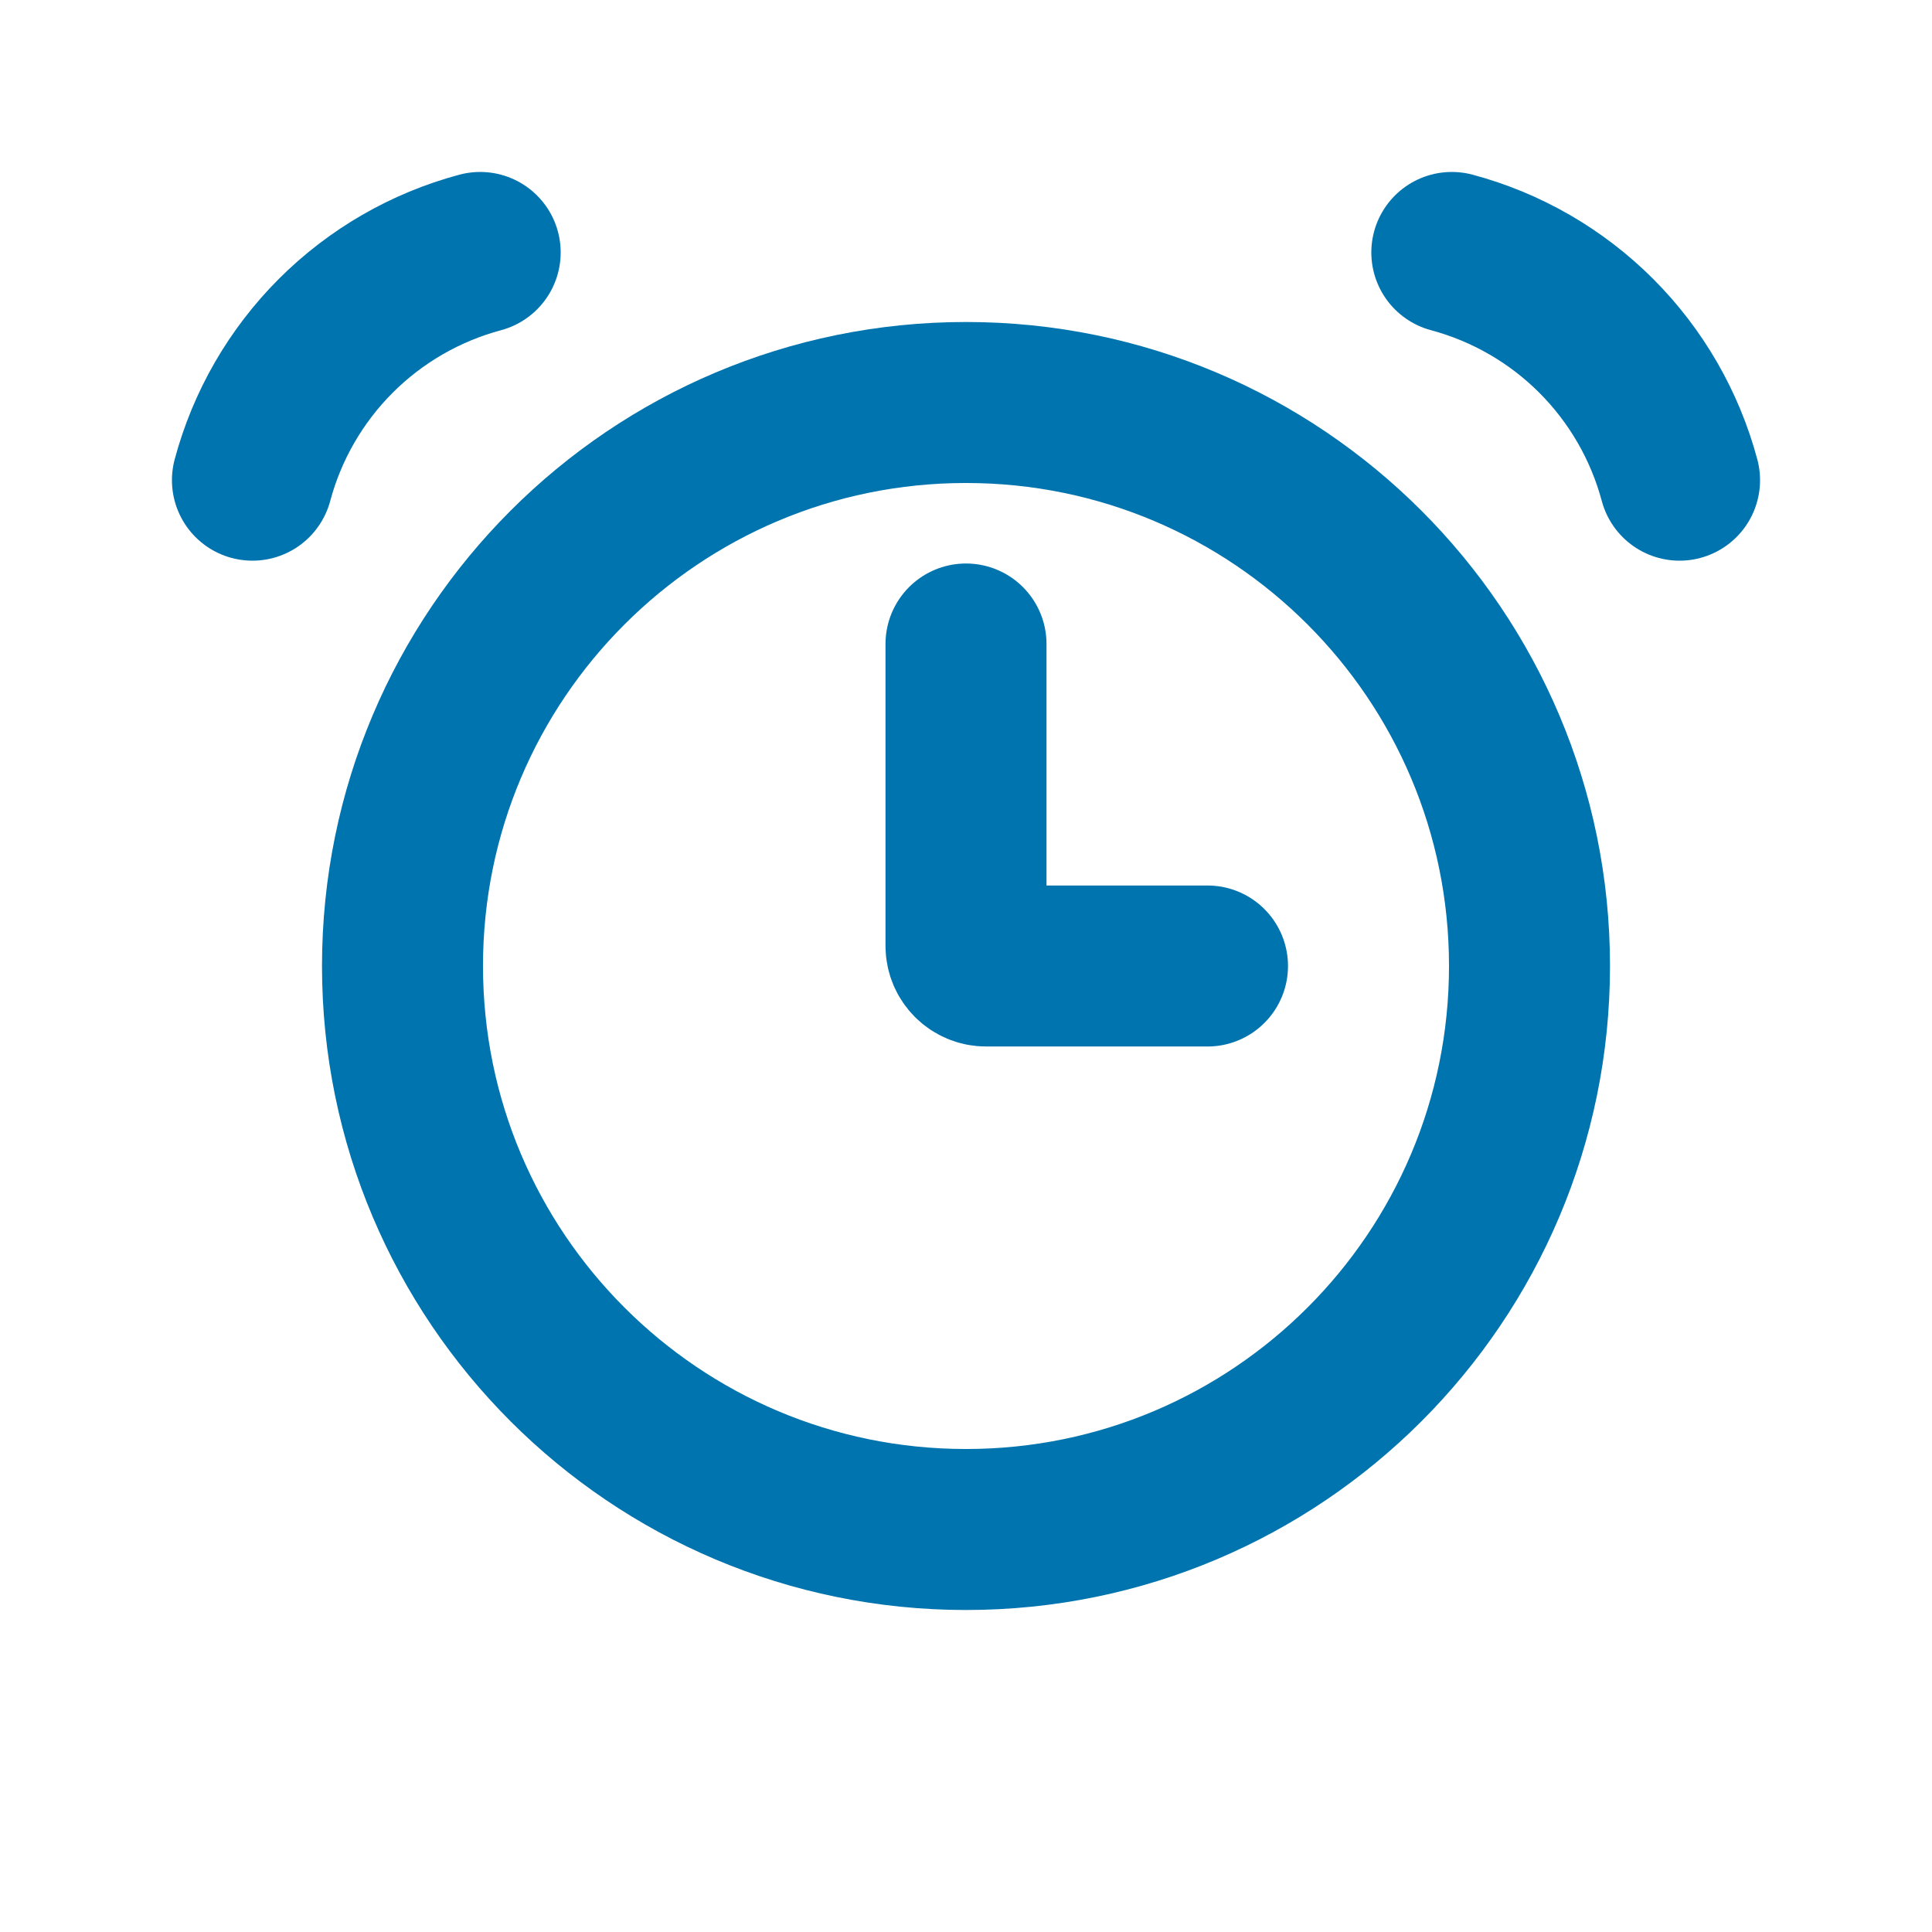 <svg width="133" height="133" viewBox="0 0 133 133" fill="none" xmlns="http://www.w3.org/2000/svg">
<path d="M66.5 105.292C87.924 105.292 105.292 87.924 105.292 66.5C105.292 45.076 87.924 27.708 66.5 27.708C45.076 27.708 27.708 45.076 27.708 66.5C27.708 87.924 45.076 105.292 66.5 105.292Z" stroke="#0074AE" stroke-width="11.083"/>
<path d="M33.056 17.379C29.297 18.386 25.868 20.364 23.116 23.116C20.364 25.869 18.385 29.297 17.378 33.056M99.944 17.379C103.703 18.386 107.131 20.364 109.883 23.116C112.635 25.869 114.614 29.297 115.621 33.056M66.5 44.333V65.115C66.5 65.879 67.121 66.5 67.885 66.5H83.125" stroke="#0074AE" stroke-width="11.083" stroke-linecap="round"/>
</svg>
